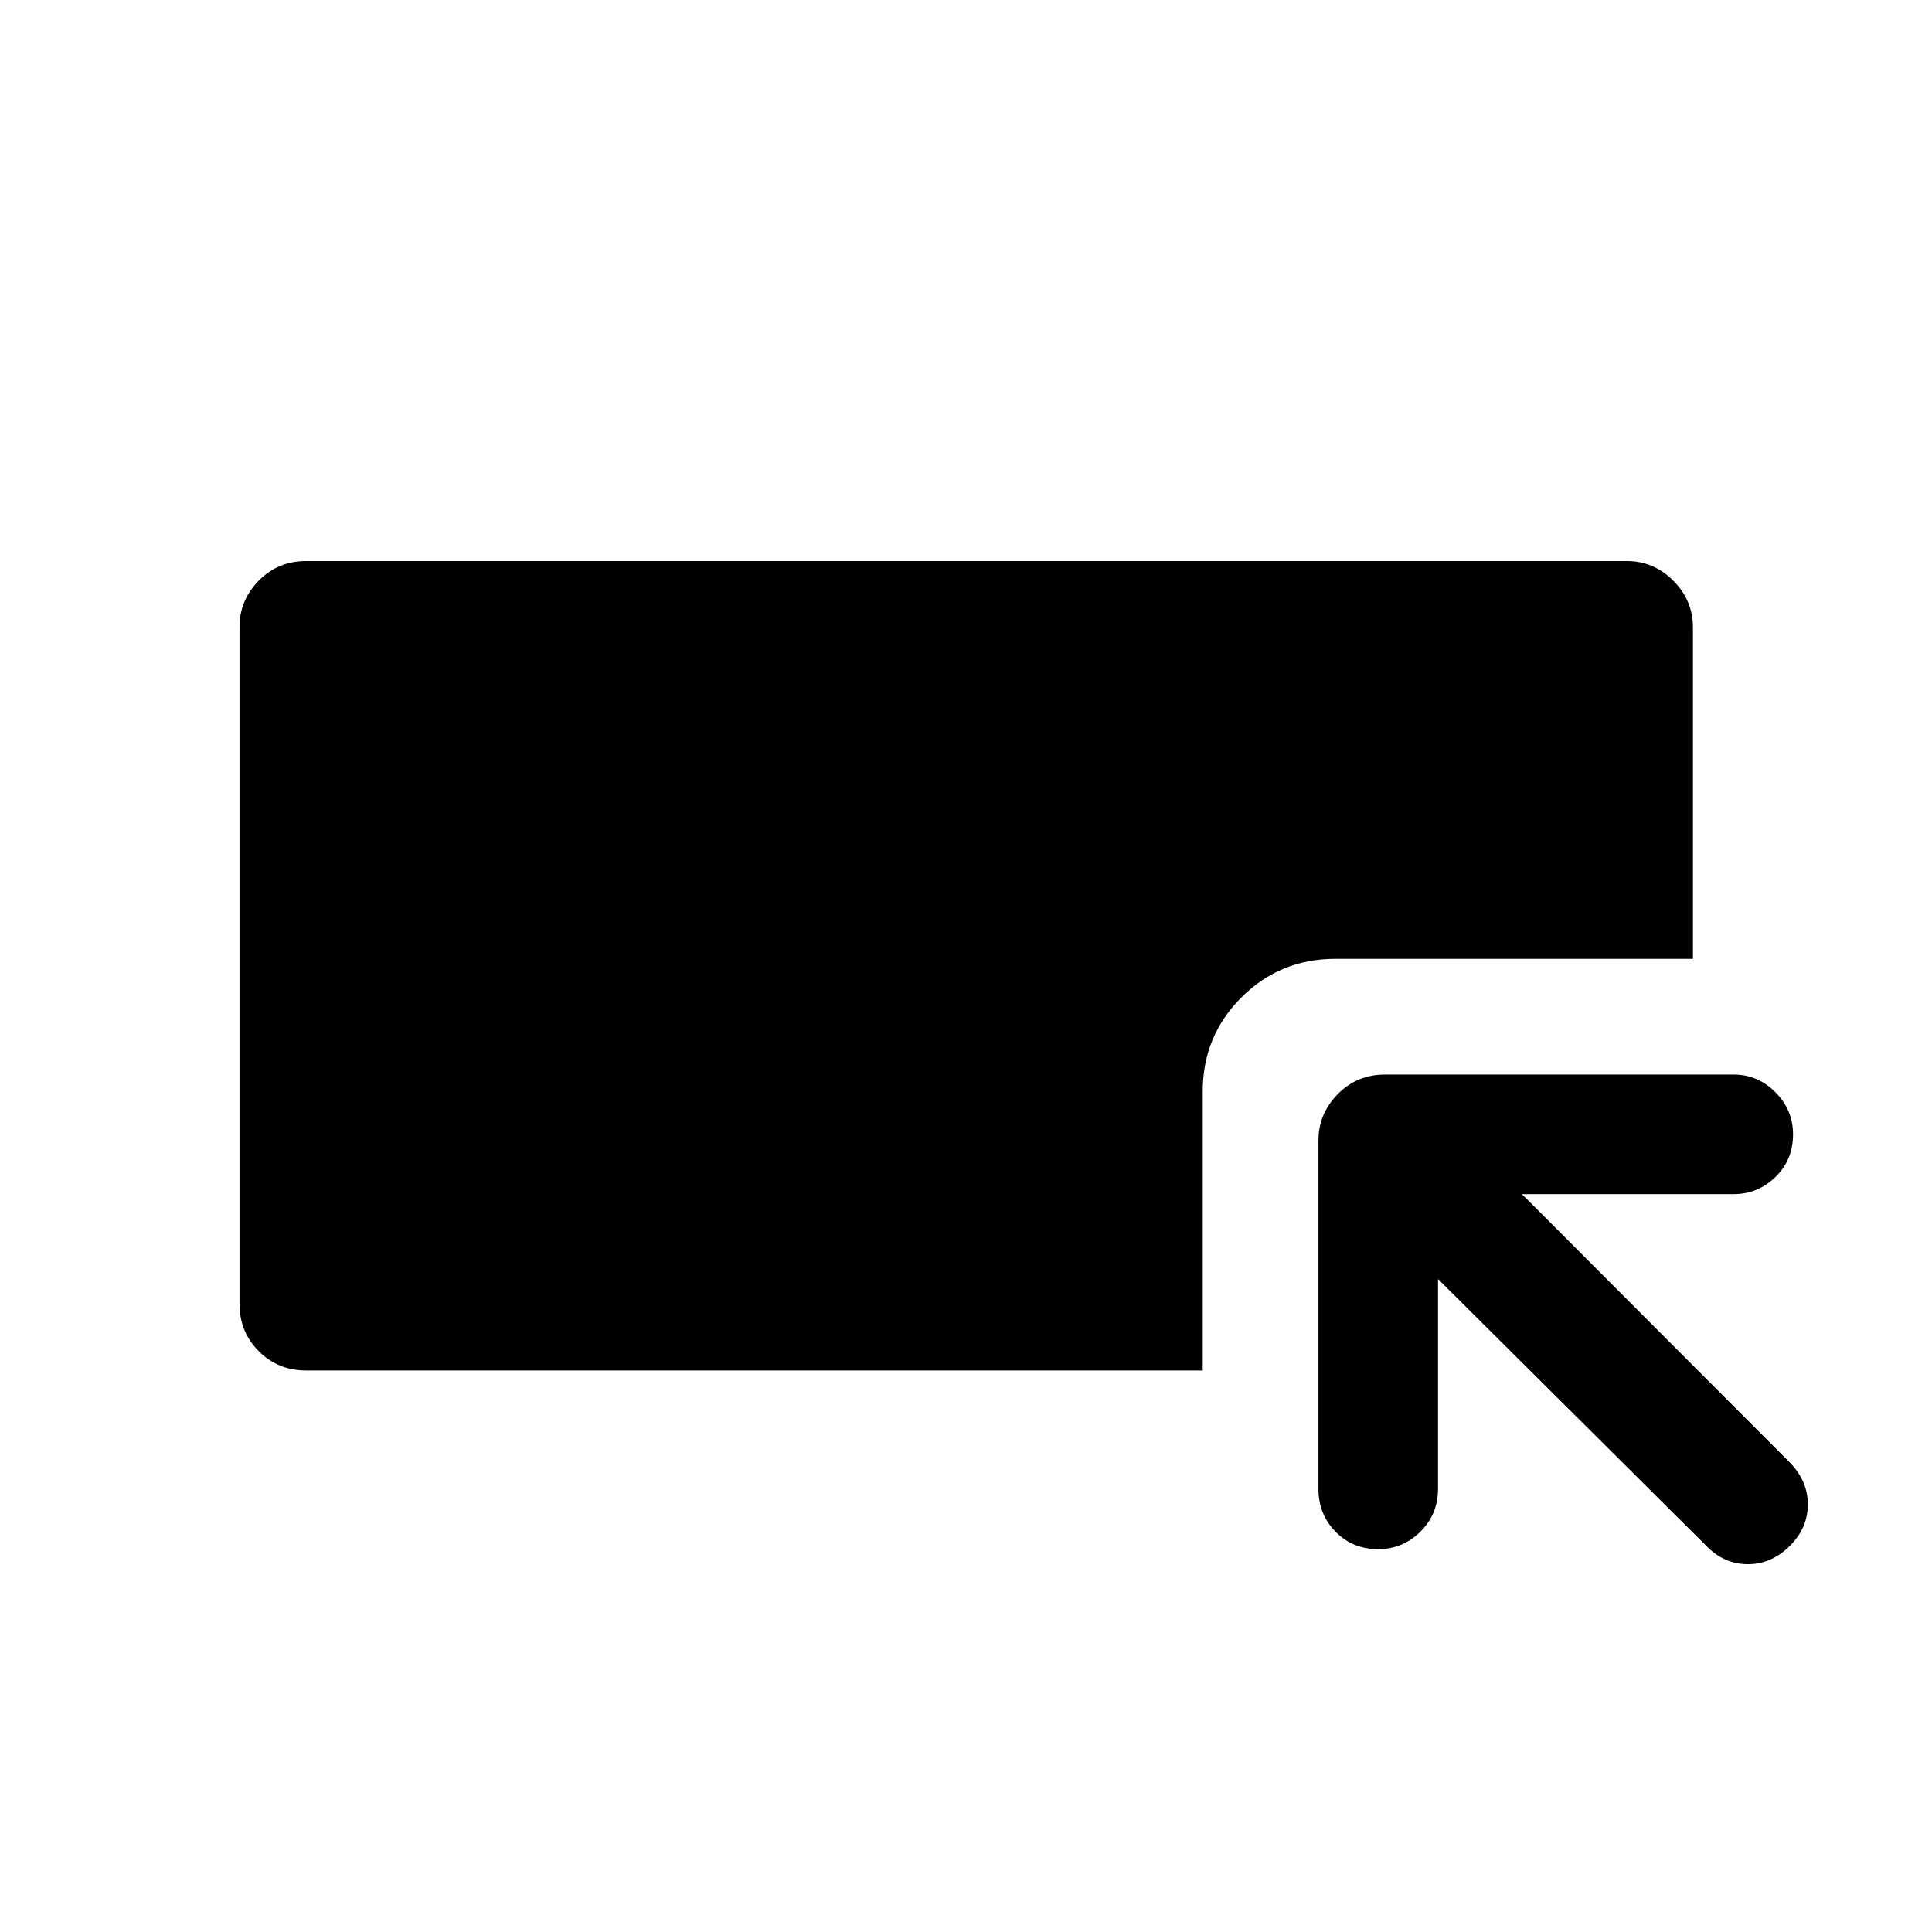 <svg xmlns="http://www.w3.org/2000/svg" height="48" viewBox="0 -960 960 960" width="48"><path d="M152.087-279.022q-13.924 0-23.495-9.57-9.57-9.571-9.57-23.495v-336.382q0-13.295 9.57-23.022 9.571-9.727 23.495-9.727h656.326q13.319 0 23.062 9.779t9.743 23.151v164.723H663.5q-27.479 0-46.674 19.195-19.196 19.196-19.196 46.674v138.674H152.087Zm562.456-45.435v104.261q0 12.627-8.773 21.292-8.773 8.665-20.93 8.665-12.731 0-21.22-8.665-8.49-8.665-8.49-21.292v-173.065q0-13.319 9.571-23.062 9.571-9.742 23.495-9.742H861.5q11.914 0 20.685 8.773 8.771 8.774 8.771 20.93 0 12.732-8.771 21.221t-20.685 8.489H756.239l133.281 133.52q8.784 9.117 8.784 20.69 0 11.572-8.791 20.431-9.326 9.359-21.245 9.239-11.92-.119-20.659-9.358L714.543-324.457Z"/></svg>
